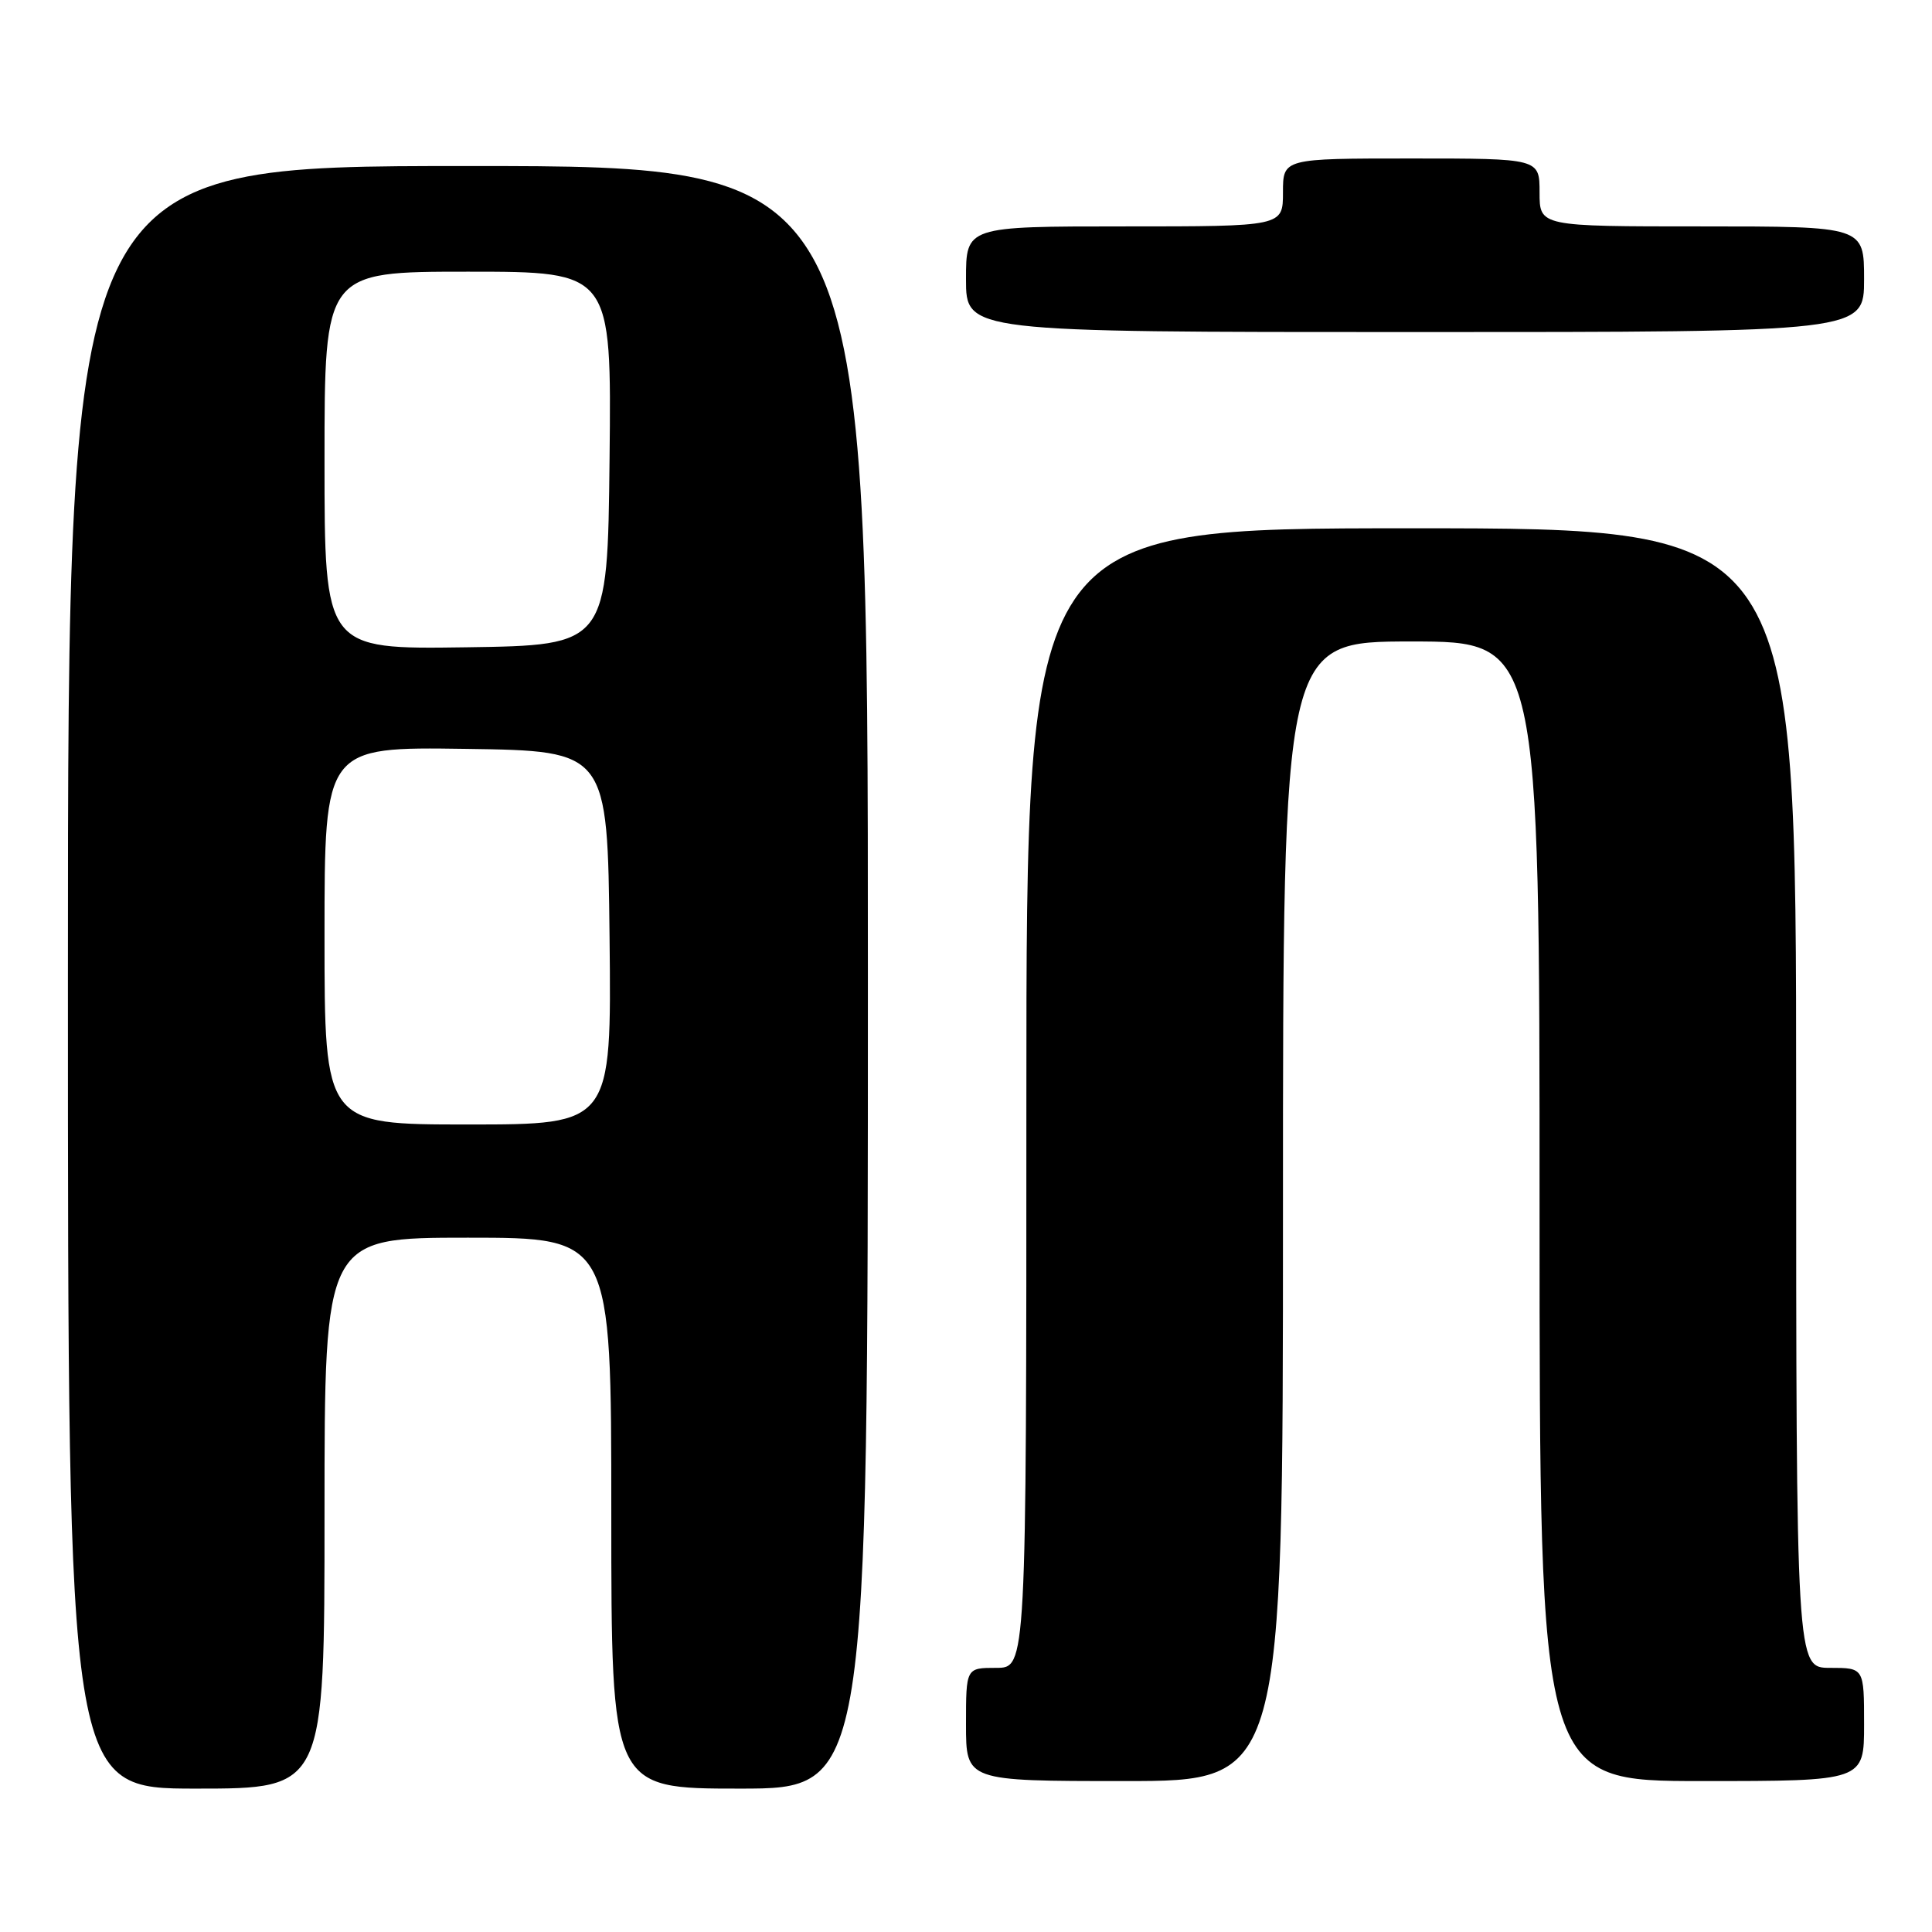 <?xml version="1.0" encoding="UTF-8" standalone="no"?>
<!DOCTYPE svg PUBLIC "-//W3C//DTD SVG 1.1//EN" "http://www.w3.org/Graphics/SVG/1.1/DTD/svg11.dtd" >
<svg xmlns="http://www.w3.org/2000/svg" xmlns:xlink="http://www.w3.org/1999/xlink" version="1.1" viewBox="0 0 256 256">
 <g >
 <path fill="currentColor"
d=" M 43.00 200.50 C 43.00 164.00 43.00 164.00 62.00 164.00 C 81.00 164.00 81.00 164.00 81.00 200.50 C 81.00 237.00 81.00 237.00 98.00 237.00 C 115.00 237.00 115.00 237.00 115.00 129.50 C 115.00 22.00 115.00 22.00 62.00 22.00 C 9.00 22.00 9.00 22.00 9.00 129.50 C 9.00 237.00 9.00 237.00 26.00 237.00 C 43.00 237.00 43.00 237.00 43.00 200.50 Z  M 170.00 160.50 C 170.00 85.00 170.00 85.00 187.00 85.00 C 204.00 85.00 204.00 85.00 204.00 160.50 C 204.00 236.00 204.00 236.00 225.50 236.00 C 247.00 236.00 247.00 236.00 247.00 228.50 C 247.00 221.00 247.00 221.00 242.50 221.00 C 238.00 221.00 238.00 221.00 238.00 145.50 C 238.00 70.00 238.00 70.00 187.00 70.00 C 136.00 70.00 136.00 70.00 136.00 145.50 C 136.00 221.00 136.00 221.00 132.00 221.00 C 128.00 221.00 128.00 221.00 128.00 228.50 C 128.00 236.00 128.00 236.00 149.00 236.00 C 170.00 236.00 170.00 236.00 170.00 160.50 Z  M 247.00 37.00 C 247.00 30.00 247.00 30.00 225.50 30.00 C 204.00 30.00 204.00 30.00 204.00 25.50 C 204.00 21.00 204.00 21.00 187.00 21.00 C 170.00 21.00 170.00 21.00 170.00 25.50 C 170.00 30.00 170.00 30.00 149.00 30.00 C 128.00 30.00 128.00 30.00 128.00 37.00 C 128.00 44.00 128.00 44.00 187.50 44.00 C 247.00 44.00 247.00 44.00 247.00 37.00 Z  M 43.00 123.98 C 43.00 98.96 43.00 98.96 61.75 99.23 C 80.50 99.50 80.50 99.50 80.77 124.25 C 81.03 149.00 81.03 149.00 62.02 149.00 C 43.00 149.00 43.00 149.00 43.00 123.98 Z  M 43.00 61.02 C 43.00 36.00 43.00 36.00 62.02 36.00 C 81.03 36.00 81.03 36.00 80.77 60.75 C 80.50 85.50 80.50 85.50 61.75 85.77 C 43.00 86.04 43.00 86.04 43.00 61.02 Z "/>
</g>
</svg>